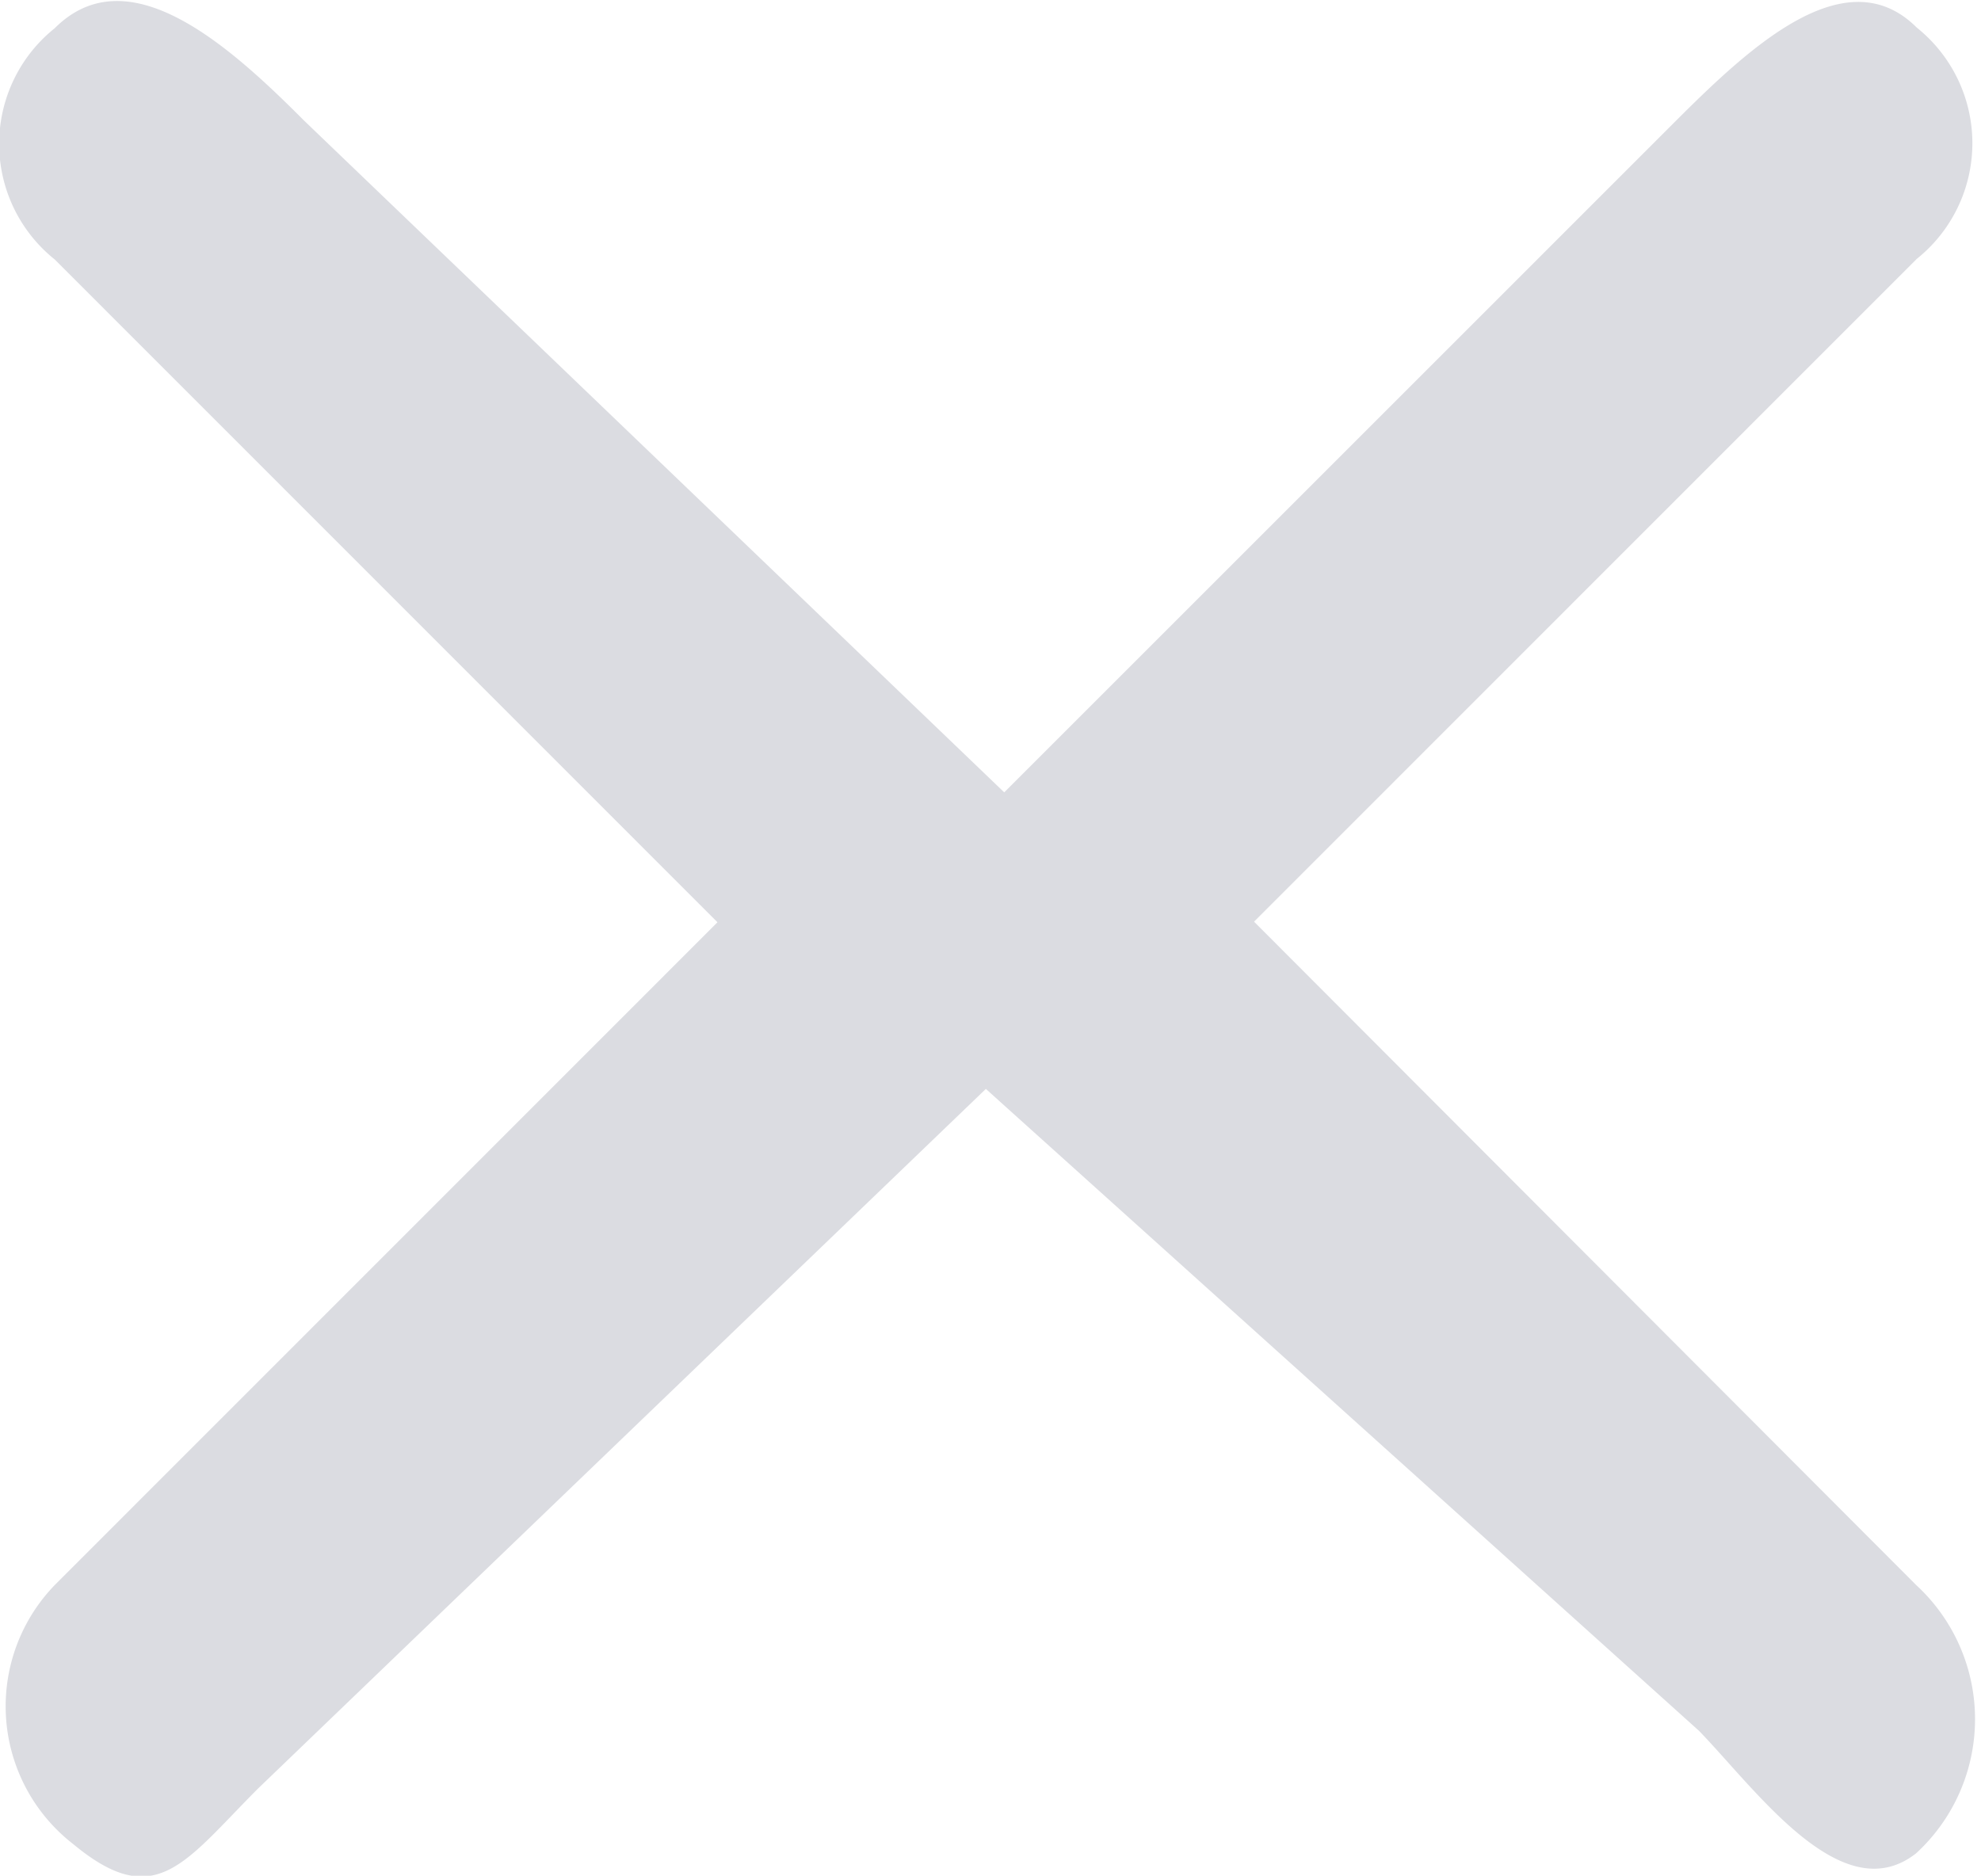 <svg xmlns="http://www.w3.org/2000/svg" width="10.031" height="9.5" viewBox="0 0 10.031 9.5">
  <defs>
    <style>
      .cls-1 {
        fill: #dbdce1;
        fill-rule: evenodd;
      }
    </style>
  </defs>
  <path id="cross" class="cls-1" d="M127.35,459.012l3.356-3.357a0.75,0.75,0,0,0,0-1.171c-0.375-.375-0.89.142-1.265,0.517l-3.356,3.356-3.543-3.4c-0.375-.376-0.89-0.845-1.265-0.47a0.75,0.75,0,0,0,0,1.171l3.356,3.357-3.356,3.357a0.883,0.883,0,0,0,.094,1.312c0.417,0.346.562,0.093,0.936-.282l3.685-3.543,3.611,3.251c0.291,0.3.725,0.916,1.1,0.62a0.923,0.923,0,0,0,0-1.358Z" transform="translate(-121 -454.344)"/>
</svg>